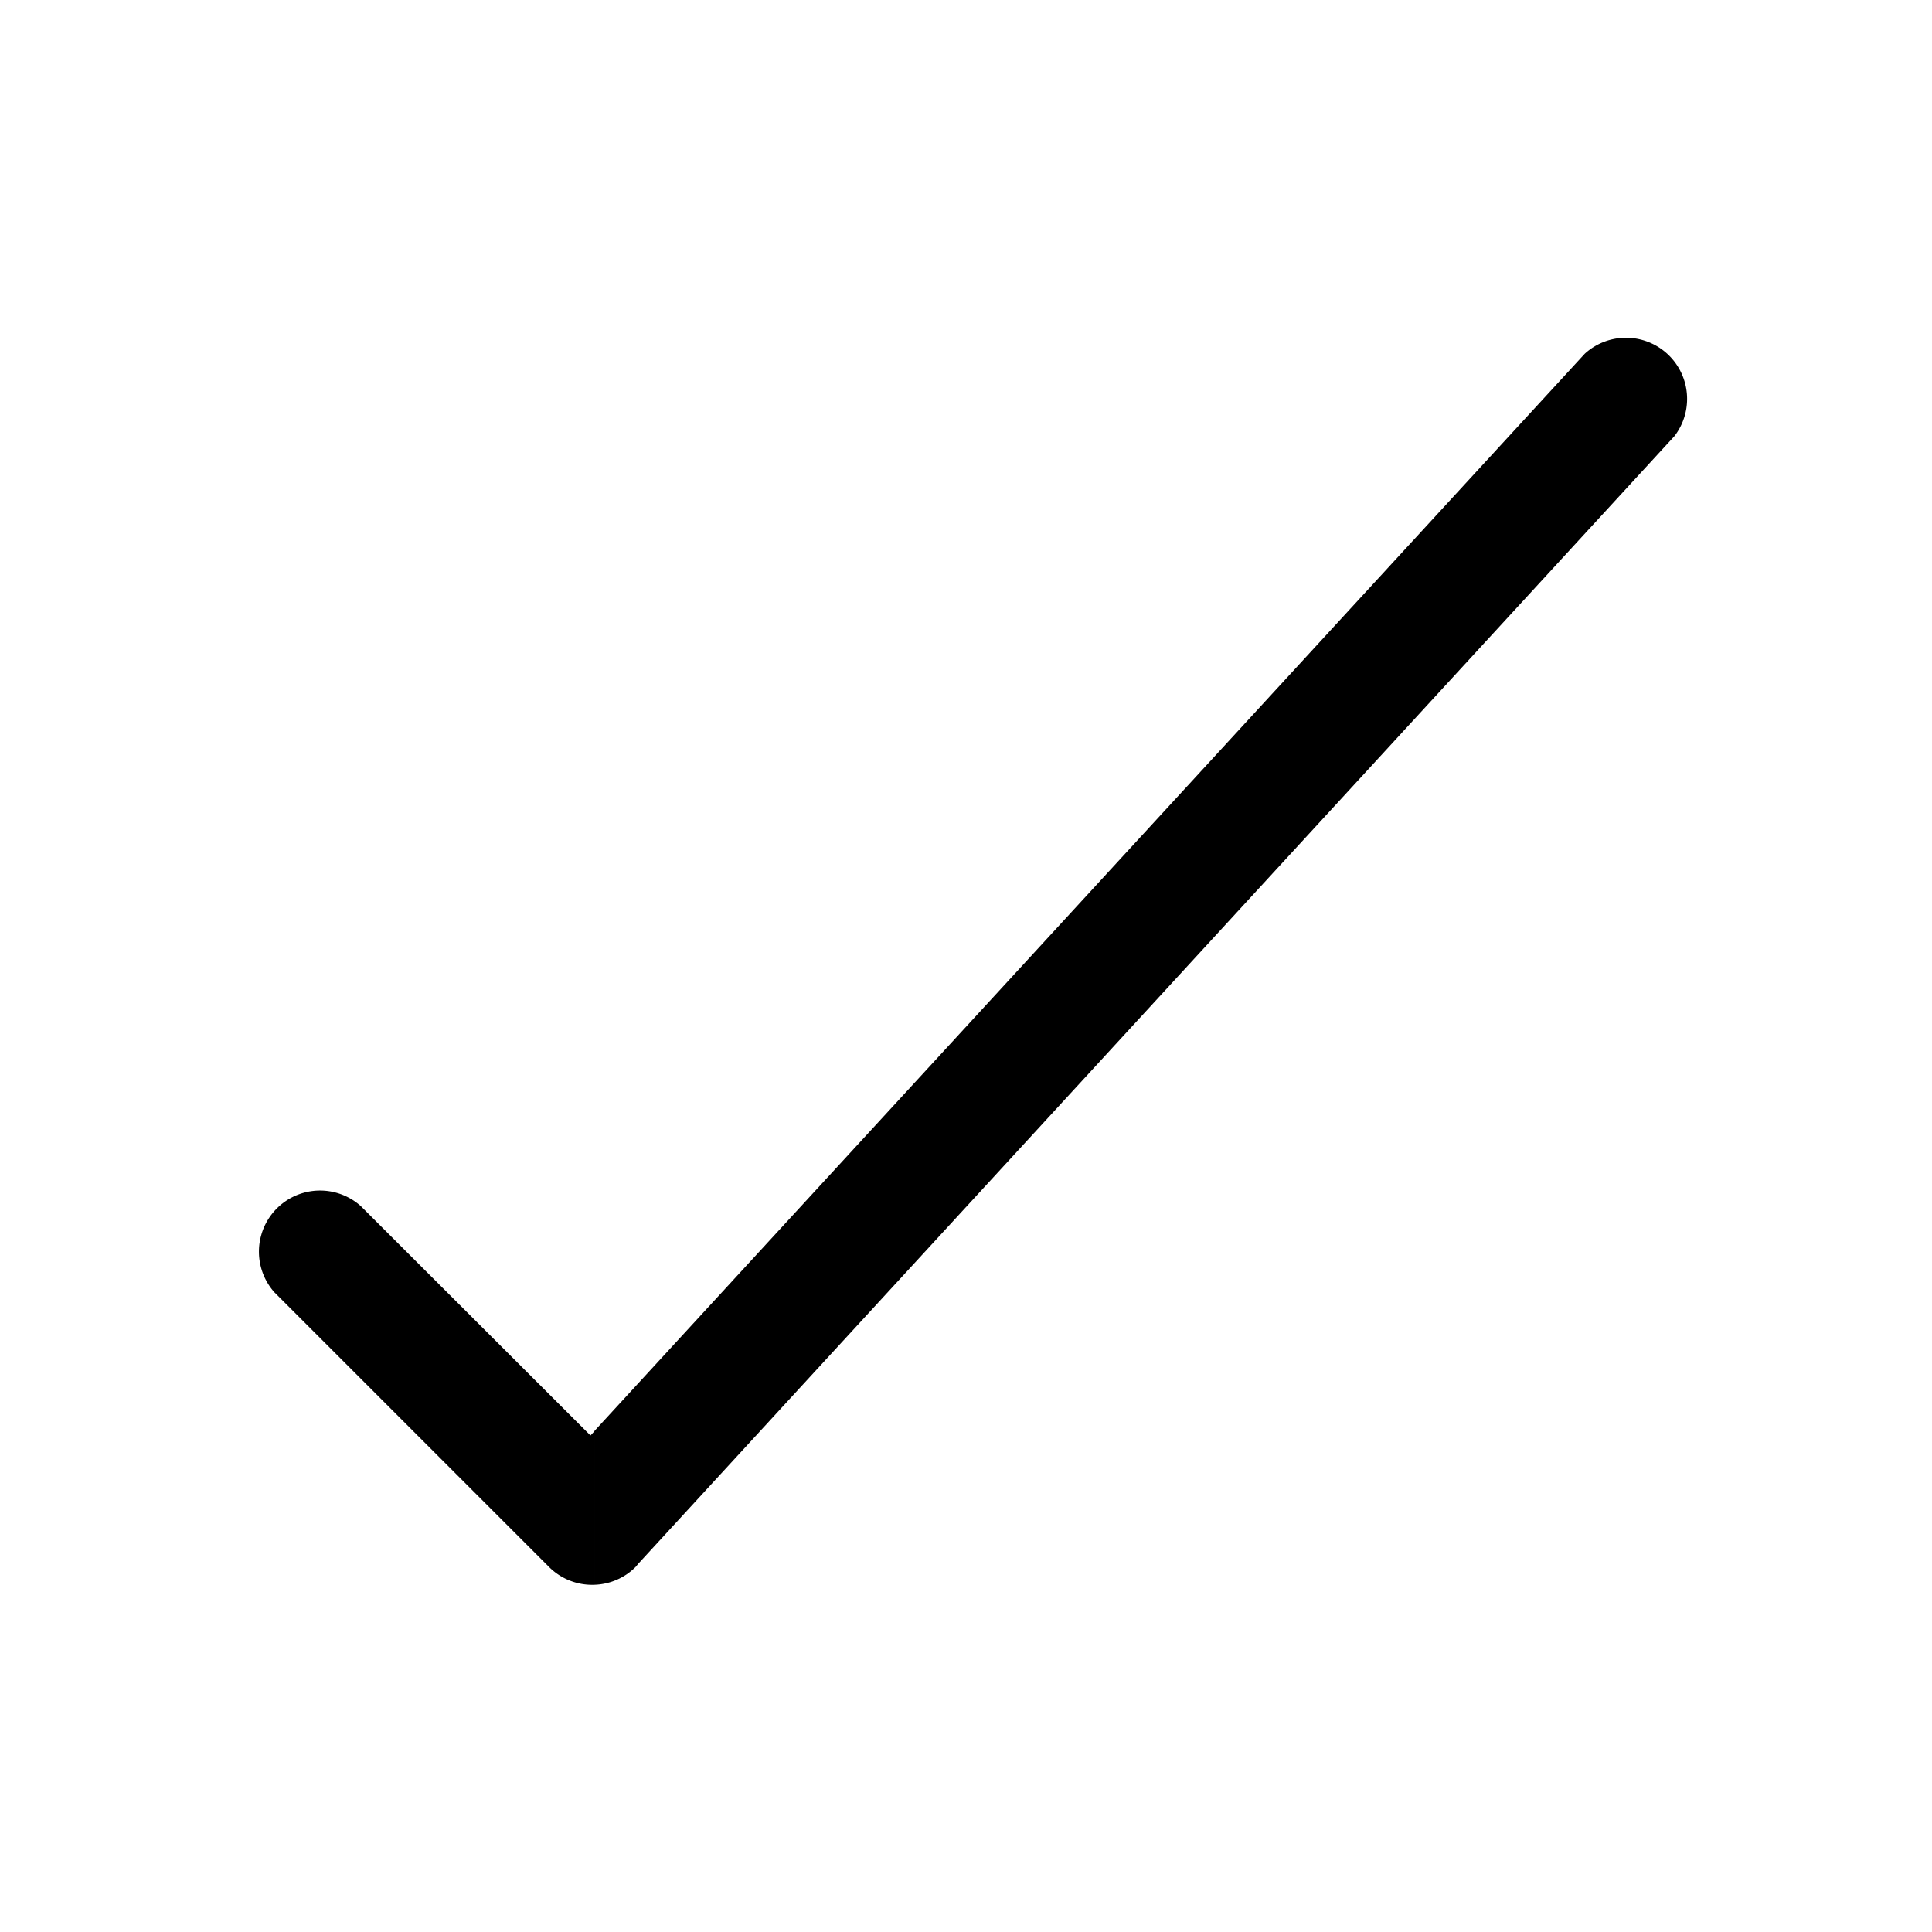 <svg xmlns="http://www.w3.org/2000/svg" xml:space="preserve" width="655.359" height="655.359" style="shape-rendering:geometricPrecision;text-rendering:geometricPrecision;image-rendering:optimizeQuality;fill-rule:evenodd;clip-rule:evenodd" viewBox="0 0 6.827 6.827"><defs><style>.fil0{fill:none}</style></defs><g id="Layer_x0020_1"><g id="_486851536"><path id="_486851488" class="fil0" d="M0 0h6.827v6.827H0z"/><path id="_486851320" class="fil0" d="M.853.853h5.12v5.12H.853z"/></g><g id="_486850480"><path id="_486851416" d="m2.1 5.058.001-.002L5.6 1.25a.216.216 0 0 1 .317.291L2.256 5.525l-.01.012A.215.215 0 0 1 2.1 5.6H2.1v-.542z" style="fill:black"/><path id="_486850672" d="m2.086 5.073.014-.015V5.6a.215.215 0 0 1-.16-.063l-.97-.97a.216.216 0 0 1 .305-.305l.811.81z" style="fill:black"/></g></g></svg>